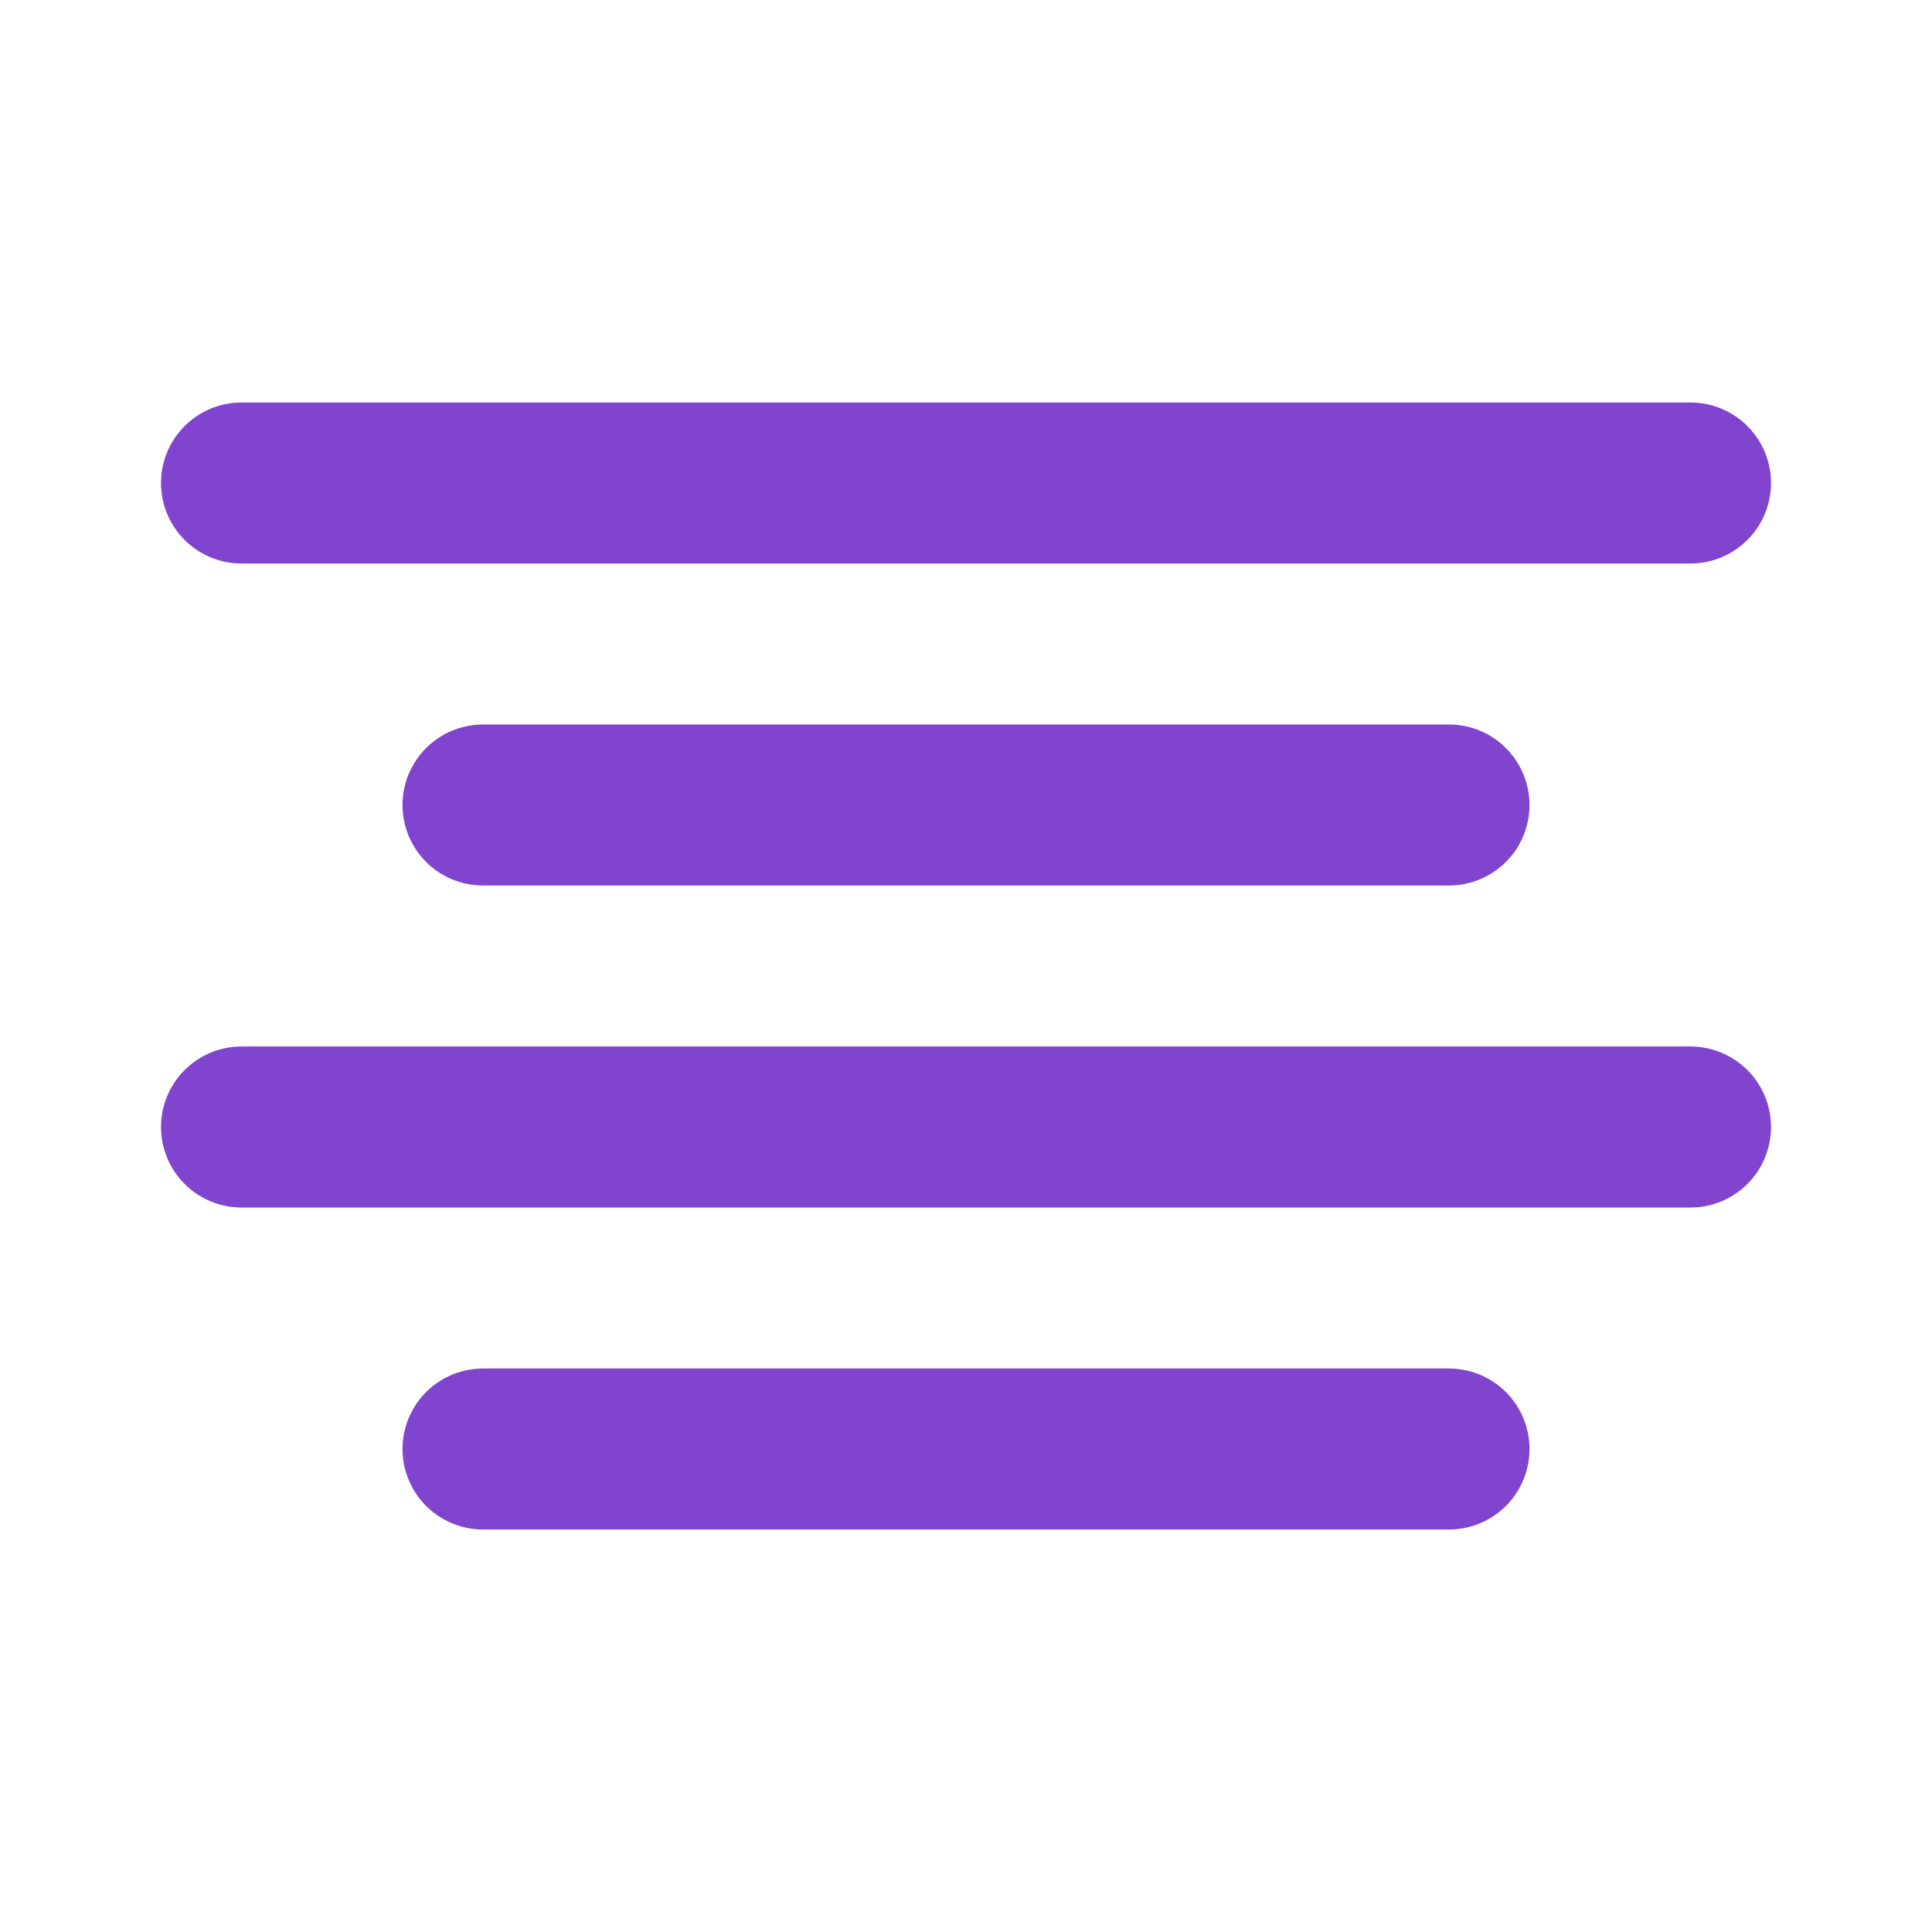<svg width="24" height="24" viewBox="0 0 24 24" fill="none" xmlns="http://www.w3.org/2000/svg">
<path d="M18 10H6" stroke="#8144CF" stroke-width="2" stroke-linecap="round" stroke-linejoin="round"/>
<path d="M21 6H3" stroke="#8144CF" stroke-width="2" stroke-linecap="round" stroke-linejoin="round"/>
<path d="M21 14H3" stroke="#8144CF" stroke-width="2" stroke-linecap="round" stroke-linejoin="round"/>
<path d="M18 18H6" stroke="#8144CF" stroke-width="2" stroke-linecap="round" stroke-linejoin="round"/>
</svg>
